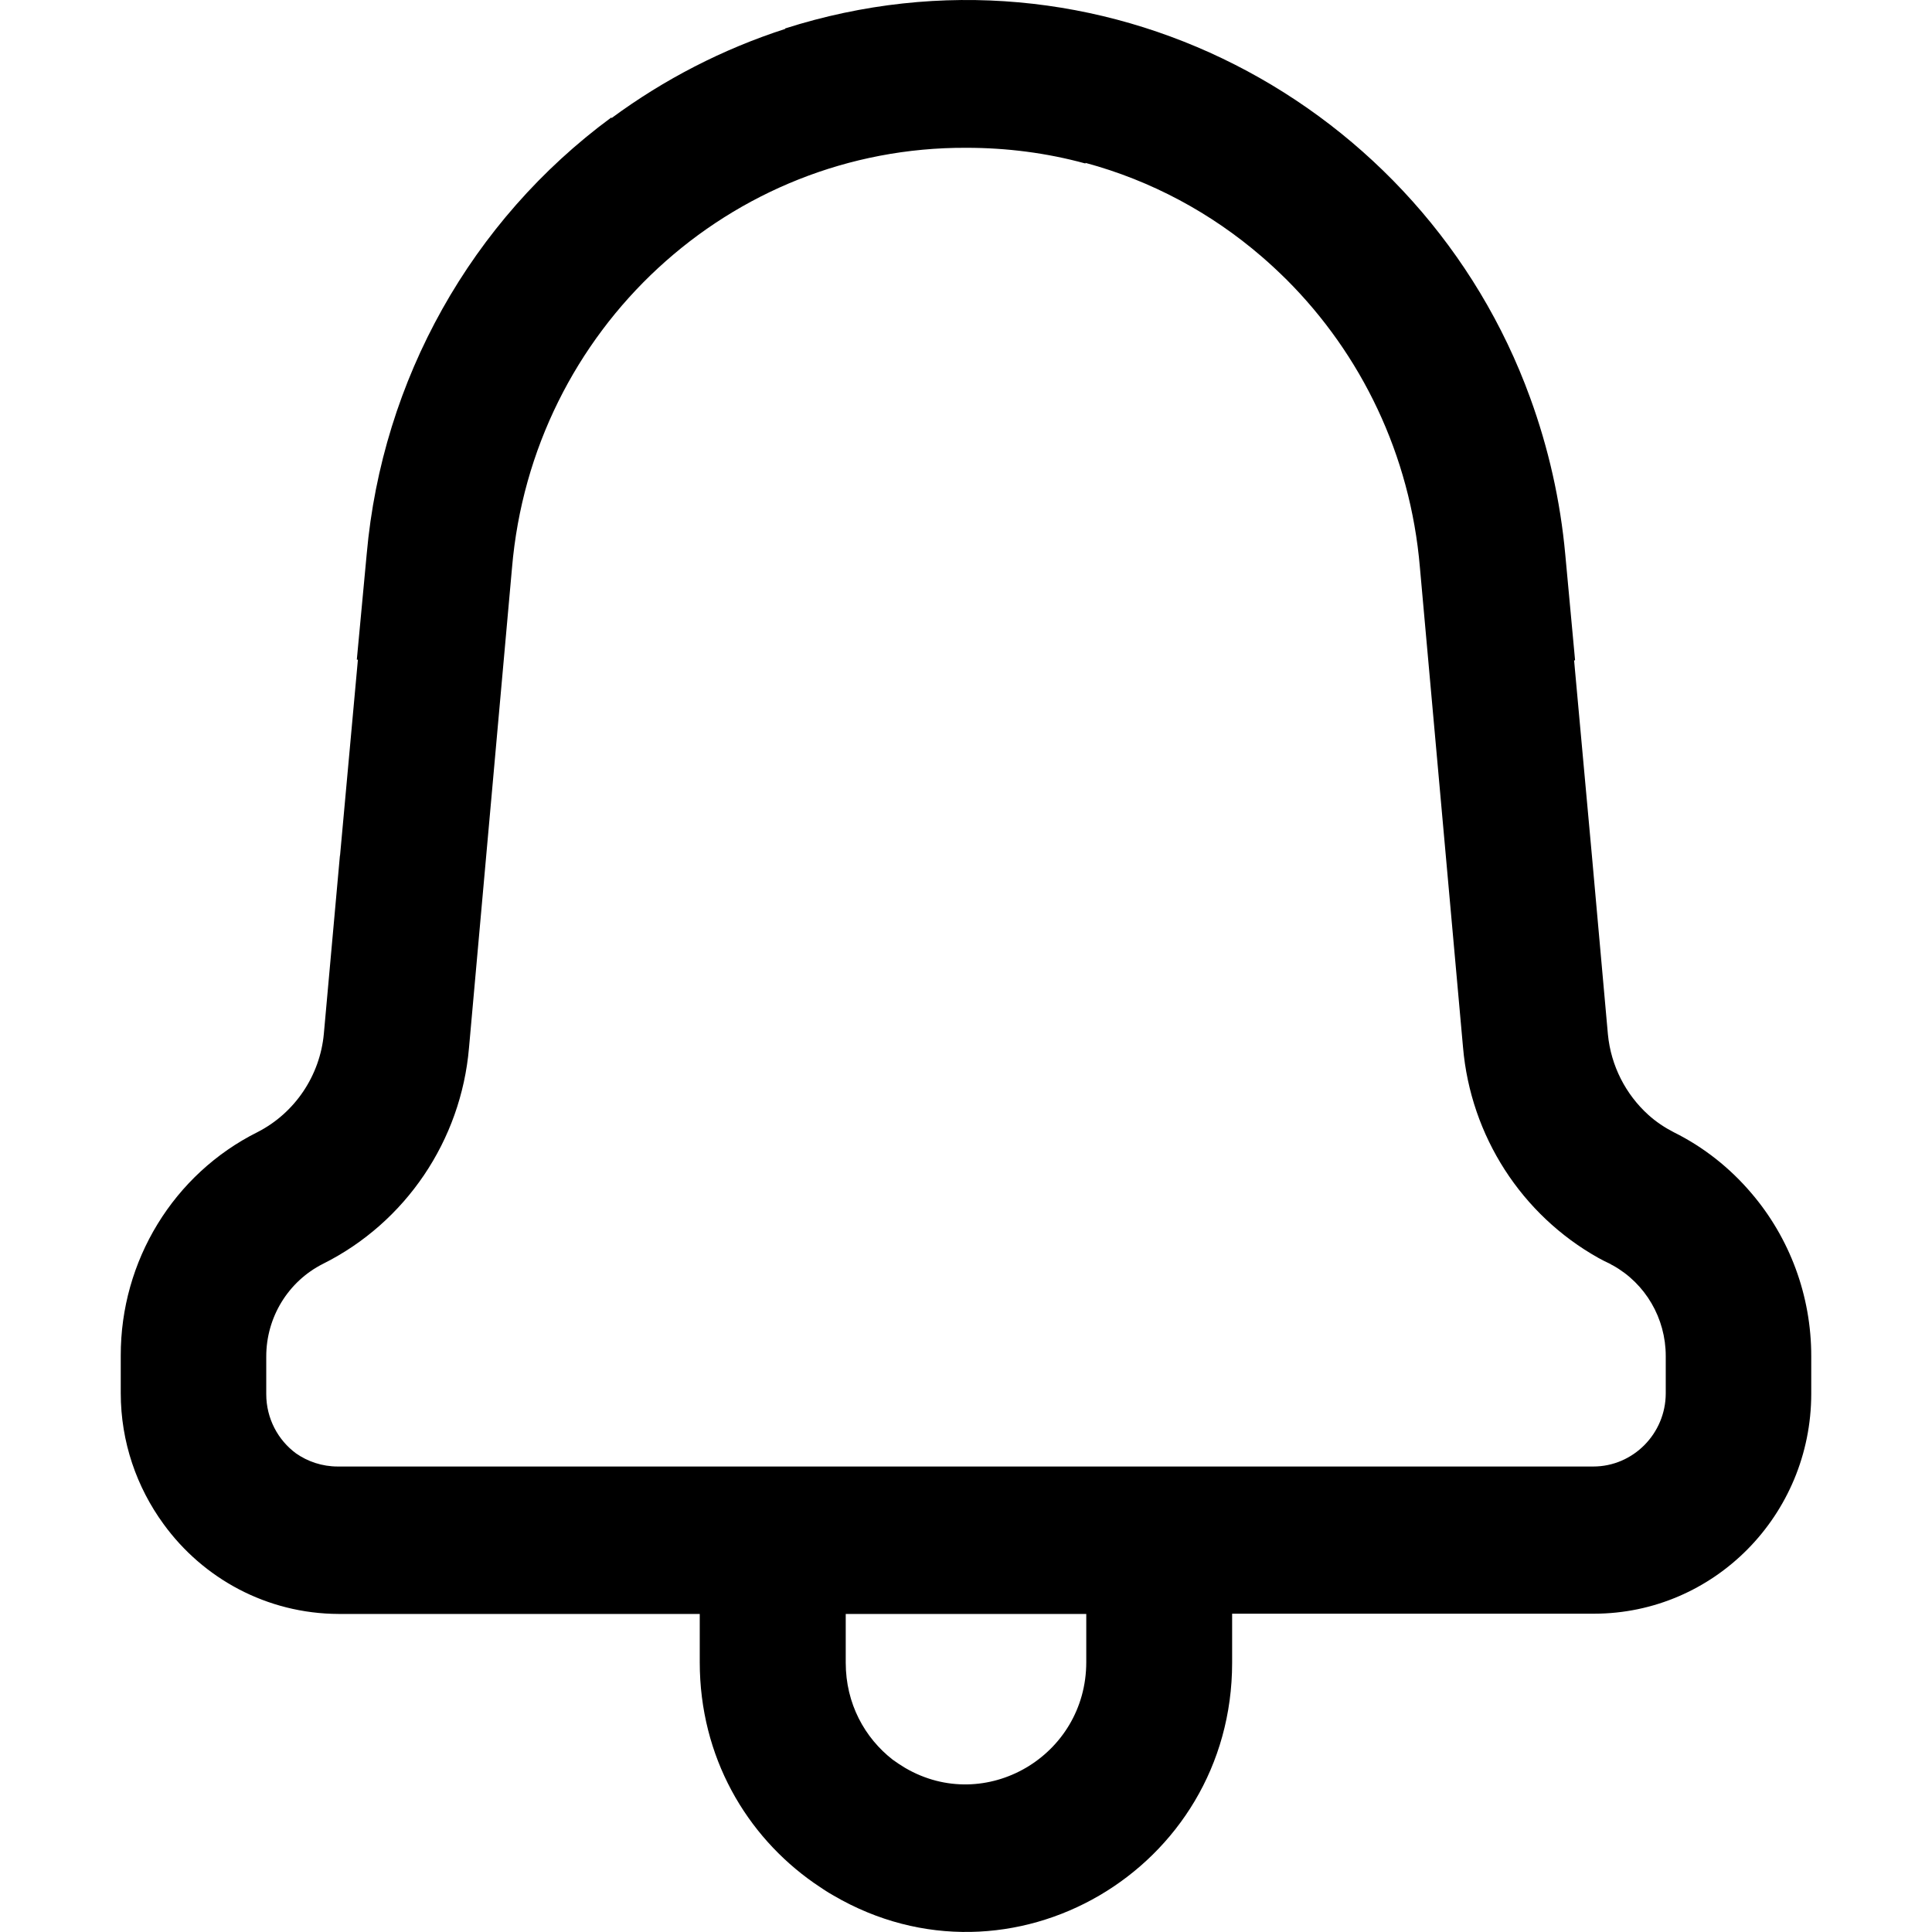 <?xml version="1.0" encoding="utf-8"?>
<svg width="16px" height="16px" viewBox="0 0 16 16" id="_24x24_On_Light_Notification-Alert" data-name="24x24/On Light/Notification-Alert" xmlns="http://www.w3.org/2000/svg" style="" xmlns:bx="https://boxy-svg.com">
  <defs>
    <bx:guide x="8" y="12" angle="0"/>
    <bx:guide x="8" y="8" angle="90"/>
    <bx:export>
      <bx:file format="svg"/>
    </bx:export>
  </defs>
  <rect id="view-box" width="16" height="16" fill="none"/>
  <path id="Bell" d="M 5.795 13.765 L 5.795 13.366 L 2.805 13.366 C 2.209 13.364 1.681 13.072 1.354 12.621 C 1.133 12.318 1 11.943 1 11.537 L 1 11.228 C 0.998 10.441 1.438 9.722 2.134 9.375 C 2.442 9.217 2.65 8.908 2.682 8.561 L 2.815 7.086 C 2.816 7.086 2.816 7.086 2.816 7.086 L 2.964 5.463 C 2.962 5.463 2.961 5.463 2.958 5.463 L 2.955 5.463 L 3.037 4.587 C 3.165 3.144 3.904 1.827 5.061 0.974 C 5.064 0.975 5.064 0.976 5.066 0.977 C 5.5 0.657 5.986 0.406 6.504 0.239 C 6.503 0.239 6.503 0.237 6.501 0.236 C 9.101 -0.594 11.782 0.846 12.672 3.294 C 12.823 3.708 12.922 4.144 12.963 4.593 L 13.044 5.467 L 13.041 5.469 C 13.039 5.469 13.038 5.469 13.036 5.469 L 13.184 7.092 C 13.184 7.092 13.184 7.092 13.184 7.092 L 13.316 8.566 C 13.341 8.827 13.464 9.064 13.651 9.233 C 13.714 9.29 13.786 9.338 13.862 9.377 C 14.112 9.501 14.329 9.675 14.504 9.881 C 14.82 10.25 15.001 10.729 15 11.234 L 15 11.543 C 14.999 12.549 14.194 13.363 13.201 13.364 L 10.204 13.364 L 10.204 13.77 C 10.204 15.484 8.37 16.555 6.903 15.698 C 6.847 15.667 6.794 15.63 6.741 15.594 C 6.182 15.203 5.795 14.552 5.795 13.765 Z M 2.797 12.145 L 13.195 12.145 C 13.525 12.145 13.794 11.873 13.795 11.54 L 13.795 11.23 C 13.795 10.917 13.627 10.63 13.358 10.48 C 13.35 10.476 13.341 10.472 13.335 10.467 C 13.301 10.452 13.27 10.435 13.238 10.418 C 12.602 10.062 12.179 9.409 12.116 8.672 L 11.759 4.699 C 11.68 3.764 11.271 2.932 10.656 2.317 C 10.589 2.251 10.521 2.187 10.45 2.126 C 10.45 2.126 10.45 2.126 10.45 2.126 C 10.031 1.764 9.535 1.496 8.99 1.349 C 8.99 1.35 8.99 1.351 8.989 1.354 C 8.668 1.266 8.336 1.224 8.004 1.224 C 6.045 1.215 4.407 2.729 4.24 4.705 L 3.884 8.678 C 3.818 9.446 3.359 10.125 2.674 10.467 C 2.387 10.612 2.204 10.909 2.205 11.236 L 2.205 11.546 C 2.205 11.747 2.302 11.926 2.451 12.036 C 2.548 12.104 2.668 12.145 2.797 12.145 Z M 7.496 14.641 C 8.161 15.03 8.996 14.543 8.996 13.765 L 8.996 13.366 L 7.004 13.366 L 7.004 13.77 C 7.004 14.109 7.161 14.392 7.393 14.573 C 7.426 14.597 7.461 14.62 7.496 14.641 Z" style=""/>
</svg>